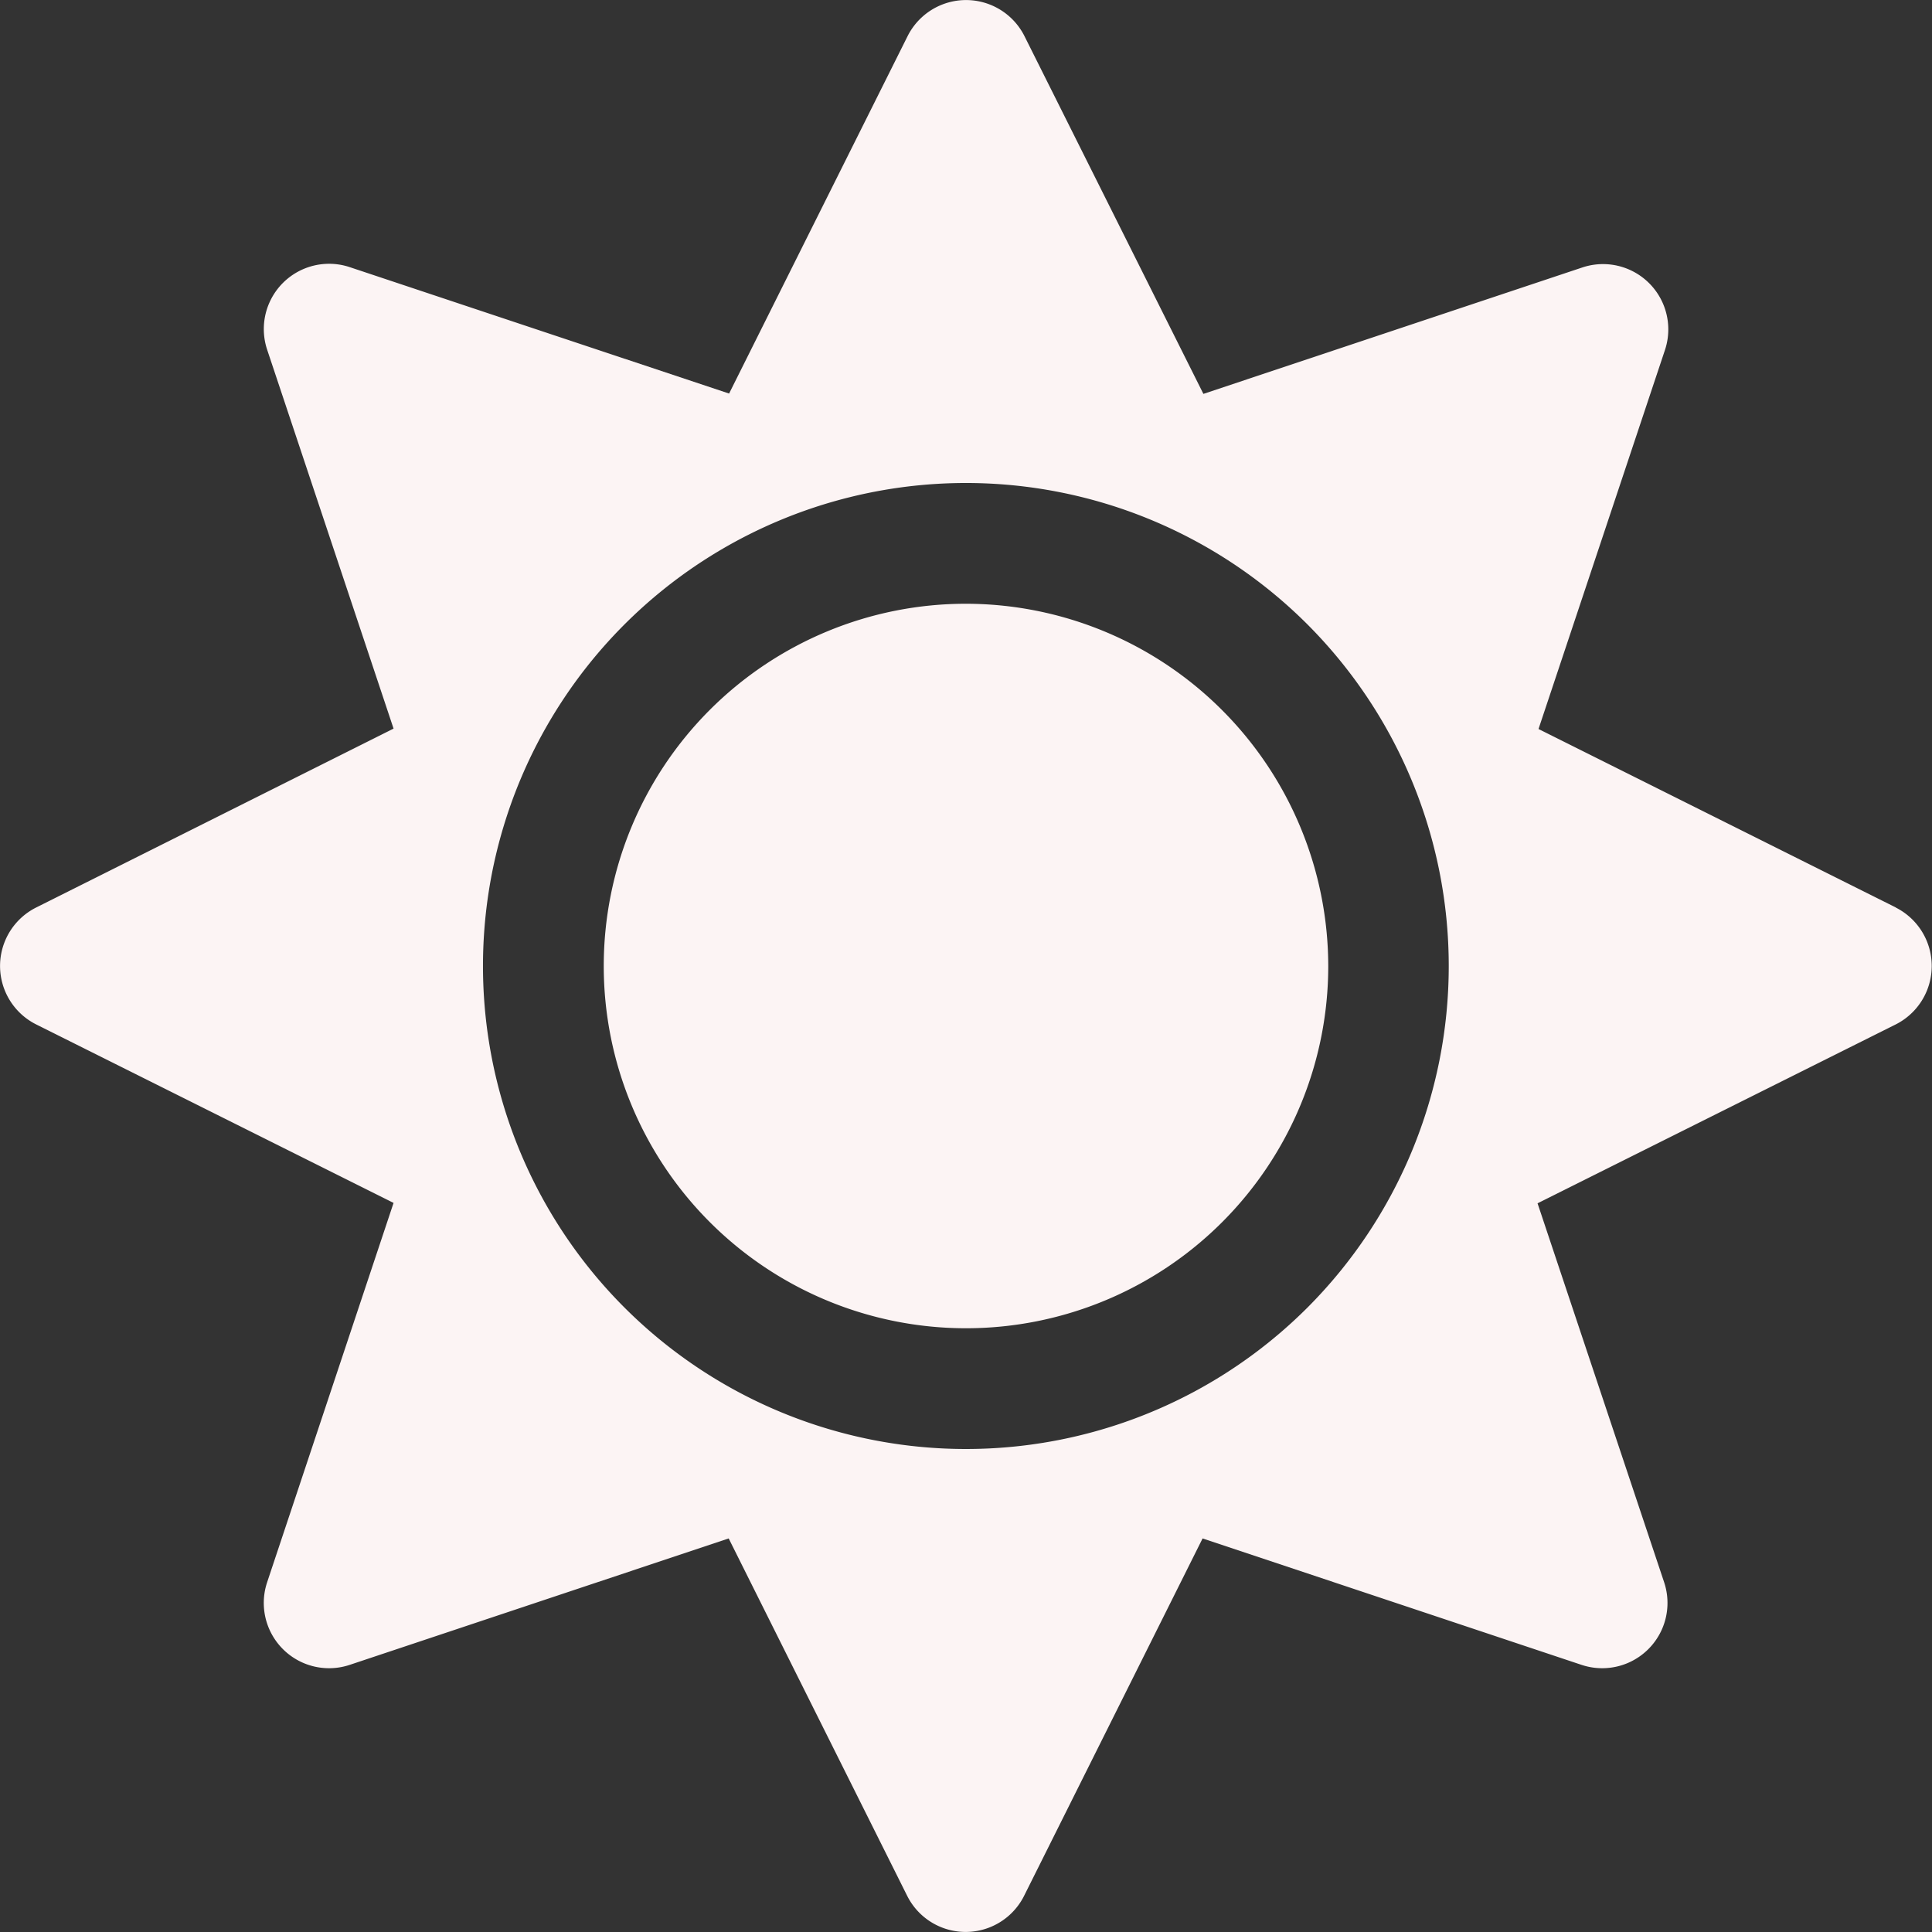 <svg xmlns="http://www.w3.org/2000/svg" width="26" height="26" viewBox="0 0 24 24">
  <rect x="0" y="0" width="24" height="24" fill="#333333" stroke="none"/>
  <path id="sun-solid" d="M12,7.5A4.5,4.5,0,1,0,16.5,12,4.507,4.507,0,0,0,12,7.5Zm11.551,3.773L19.112,9.056l1.57-4.706a.811.811,0,0,0-1.027-1.027l-4.706,1.57L12.727.45a.812.812,0,0,0-1.453,0L9.057,4.889,4.346,3.319A.811.811,0,0,0,3.319,4.345l1.57,4.706L.45,11.273a.812.812,0,0,0,0,1.453l4.439,2.217-1.57,4.711a.811.811,0,0,0,1.027,1.027l4.706-1.57,2.217,4.439a.812.812,0,0,0,1.453,0l2.217-4.439,4.706,1.57a.811.811,0,0,0,1.027-1.027L19.1,14.948l4.439-2.217a.813.813,0,0,0,.009-1.458Zm-7.308,4.969a6,6,0,1,1,0-8.484A6.007,6.007,0,0,1,16.243,16.242Z" fill="#fcf4f4"/>
</svg>
